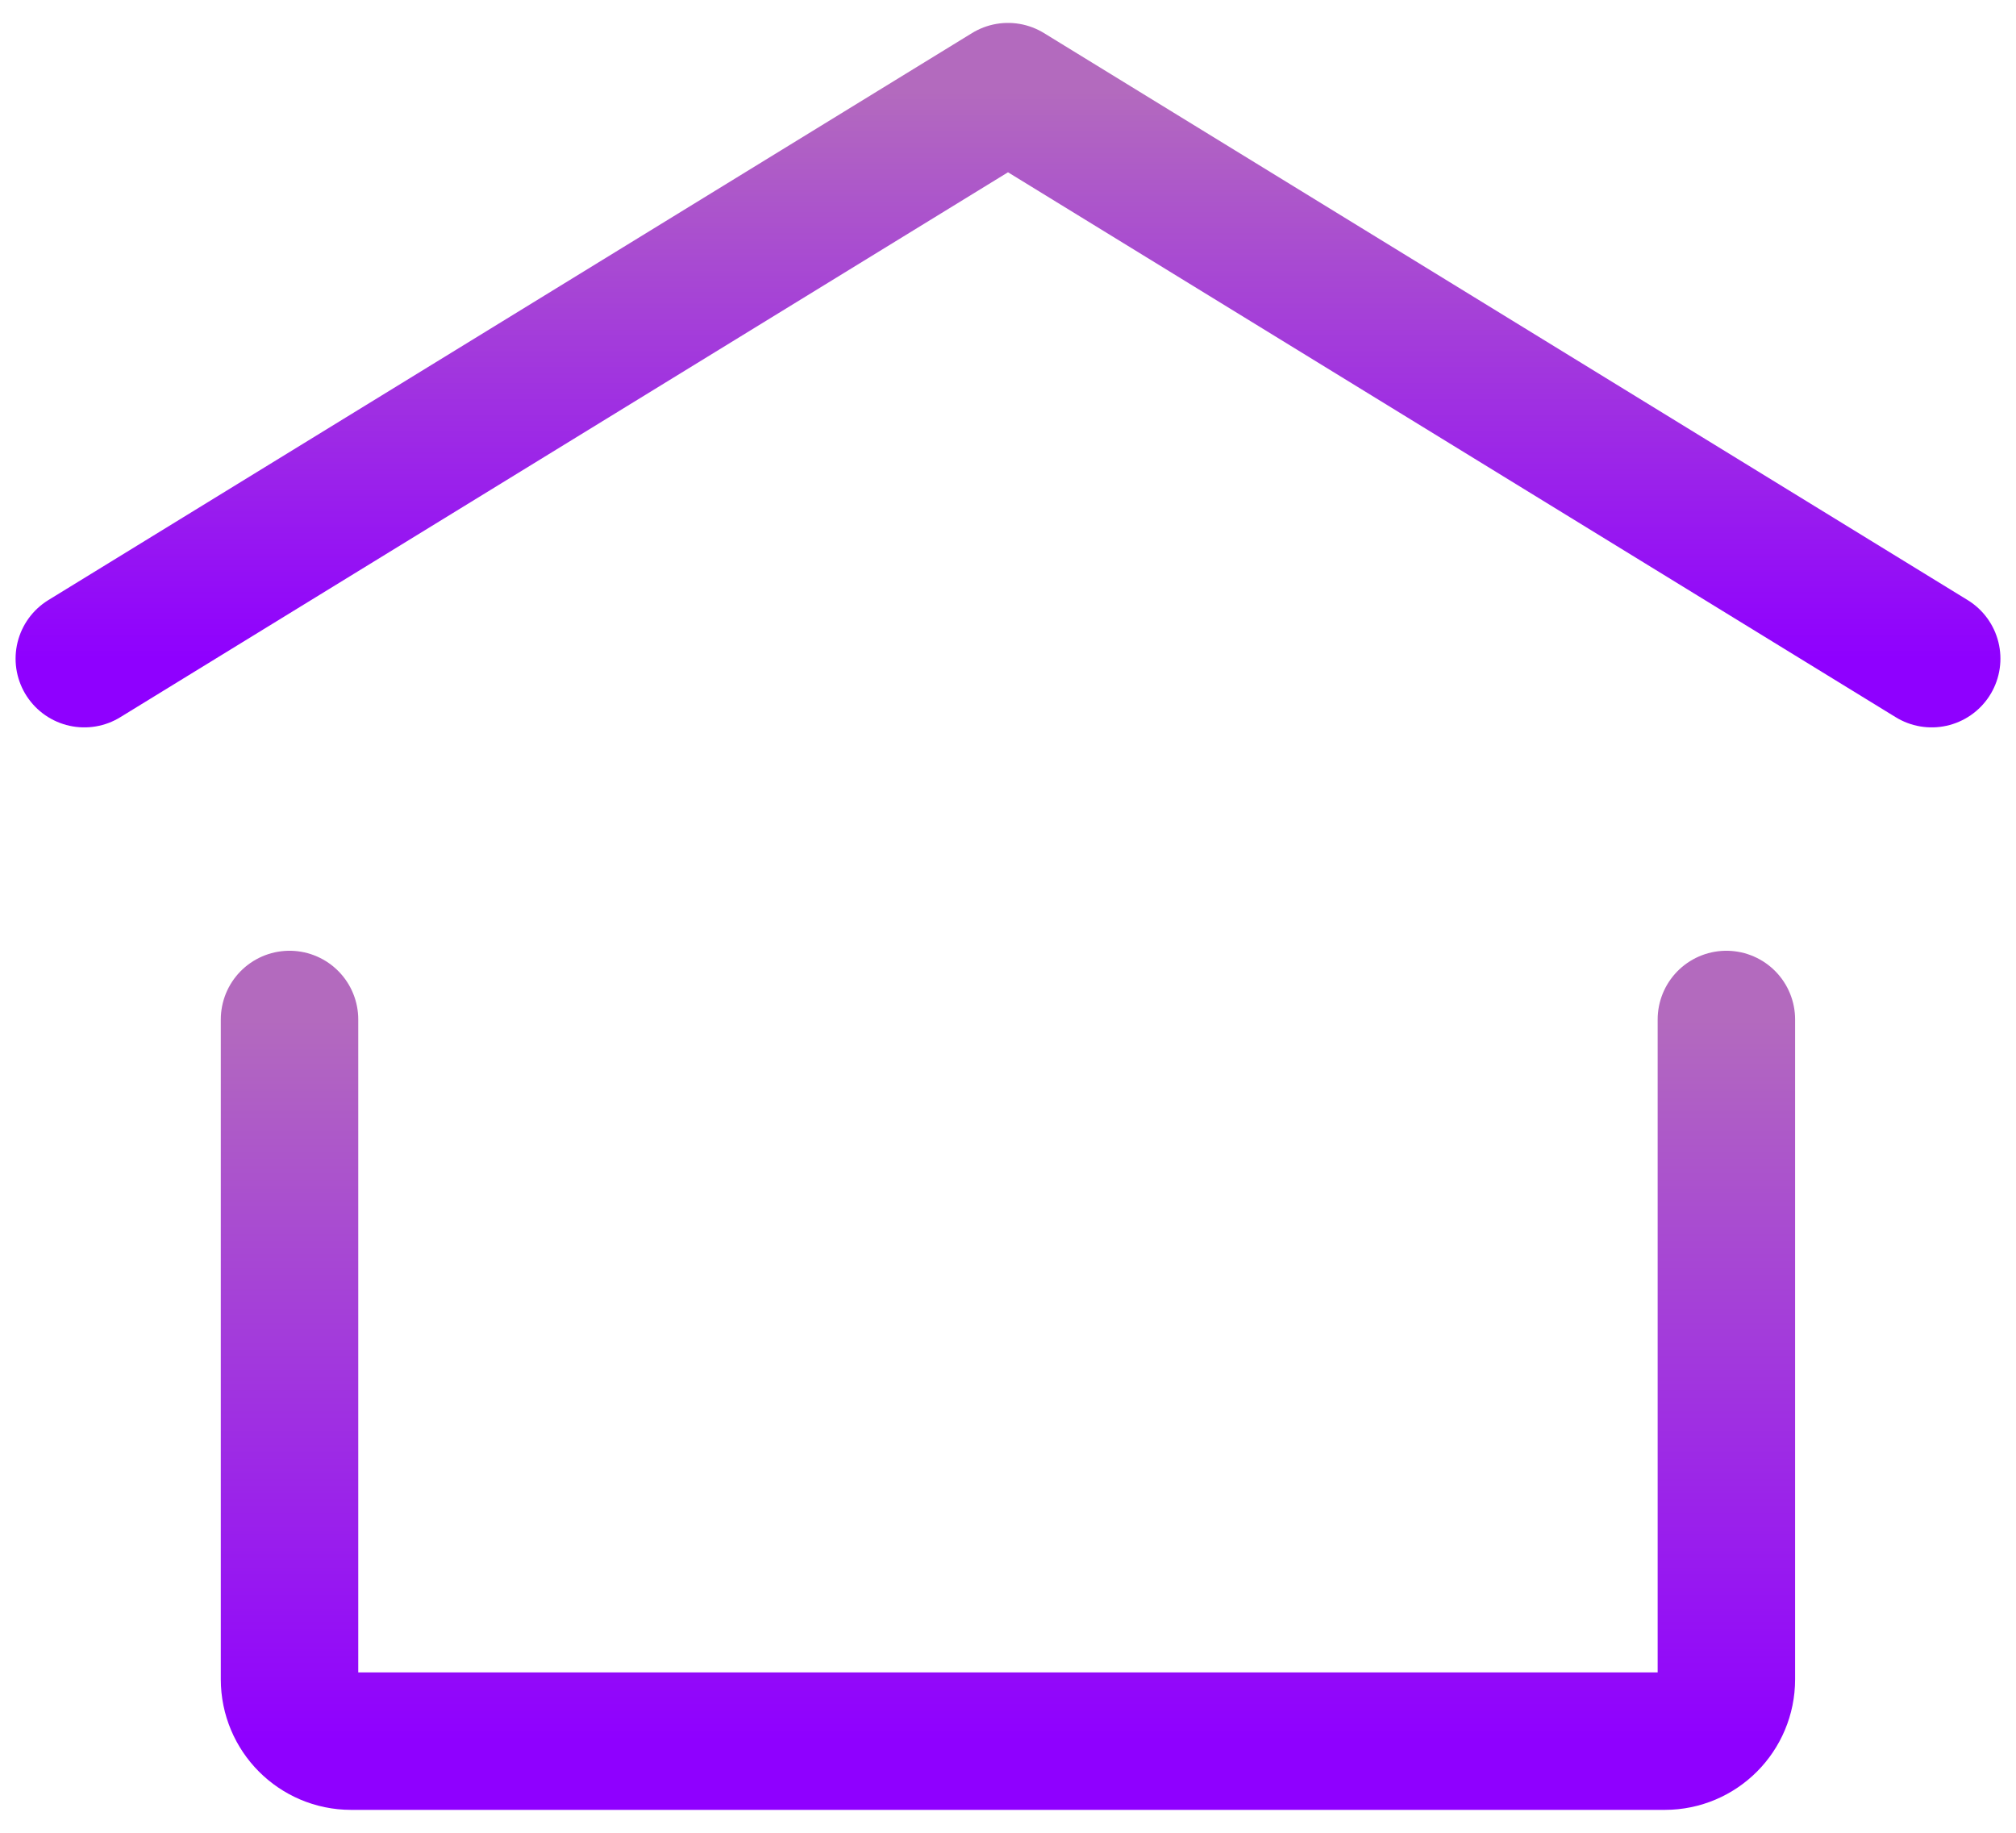 <svg width="44" height="40" viewBox="0 0 44 40" fill="none" xmlns="http://www.w3.org/2000/svg">
<path d="M1.84 14.375L22 2L42.16 14.375" stroke="url(#paint0_linear_126_573)" stroke-width="3" stroke-linecap="round" stroke-linejoin="round"/>
<path d="M37.679 22.25V36.65C37.679 37.396 37.078 38 36.335 38H7.663C6.921 38 6.319 37.396 6.319 36.65V22.25" stroke="url(#paint1_linear_126_573)" stroke-width="3" stroke-linecap="round" stroke-linejoin="round"/>
<defs>
<linearGradient id="paint0_linear_126_573" x1="22" y1="2" x2="22" y2="14.375" gradientUnits="userSpaceOnUse">
<stop stop-color="#B36ABE"/>
<stop offset="1" stop-color="#8F00FF"/>
</linearGradient>
<linearGradient id="paint1_linear_126_573" x1="21.999" y1="22.25" x2="21.999" y2="38" gradientUnits="userSpaceOnUse">
<stop stop-color="#B36ABE"/>
<stop offset="1" stop-color="#8F00FF"/>
</linearGradient>
</defs>
</svg>
